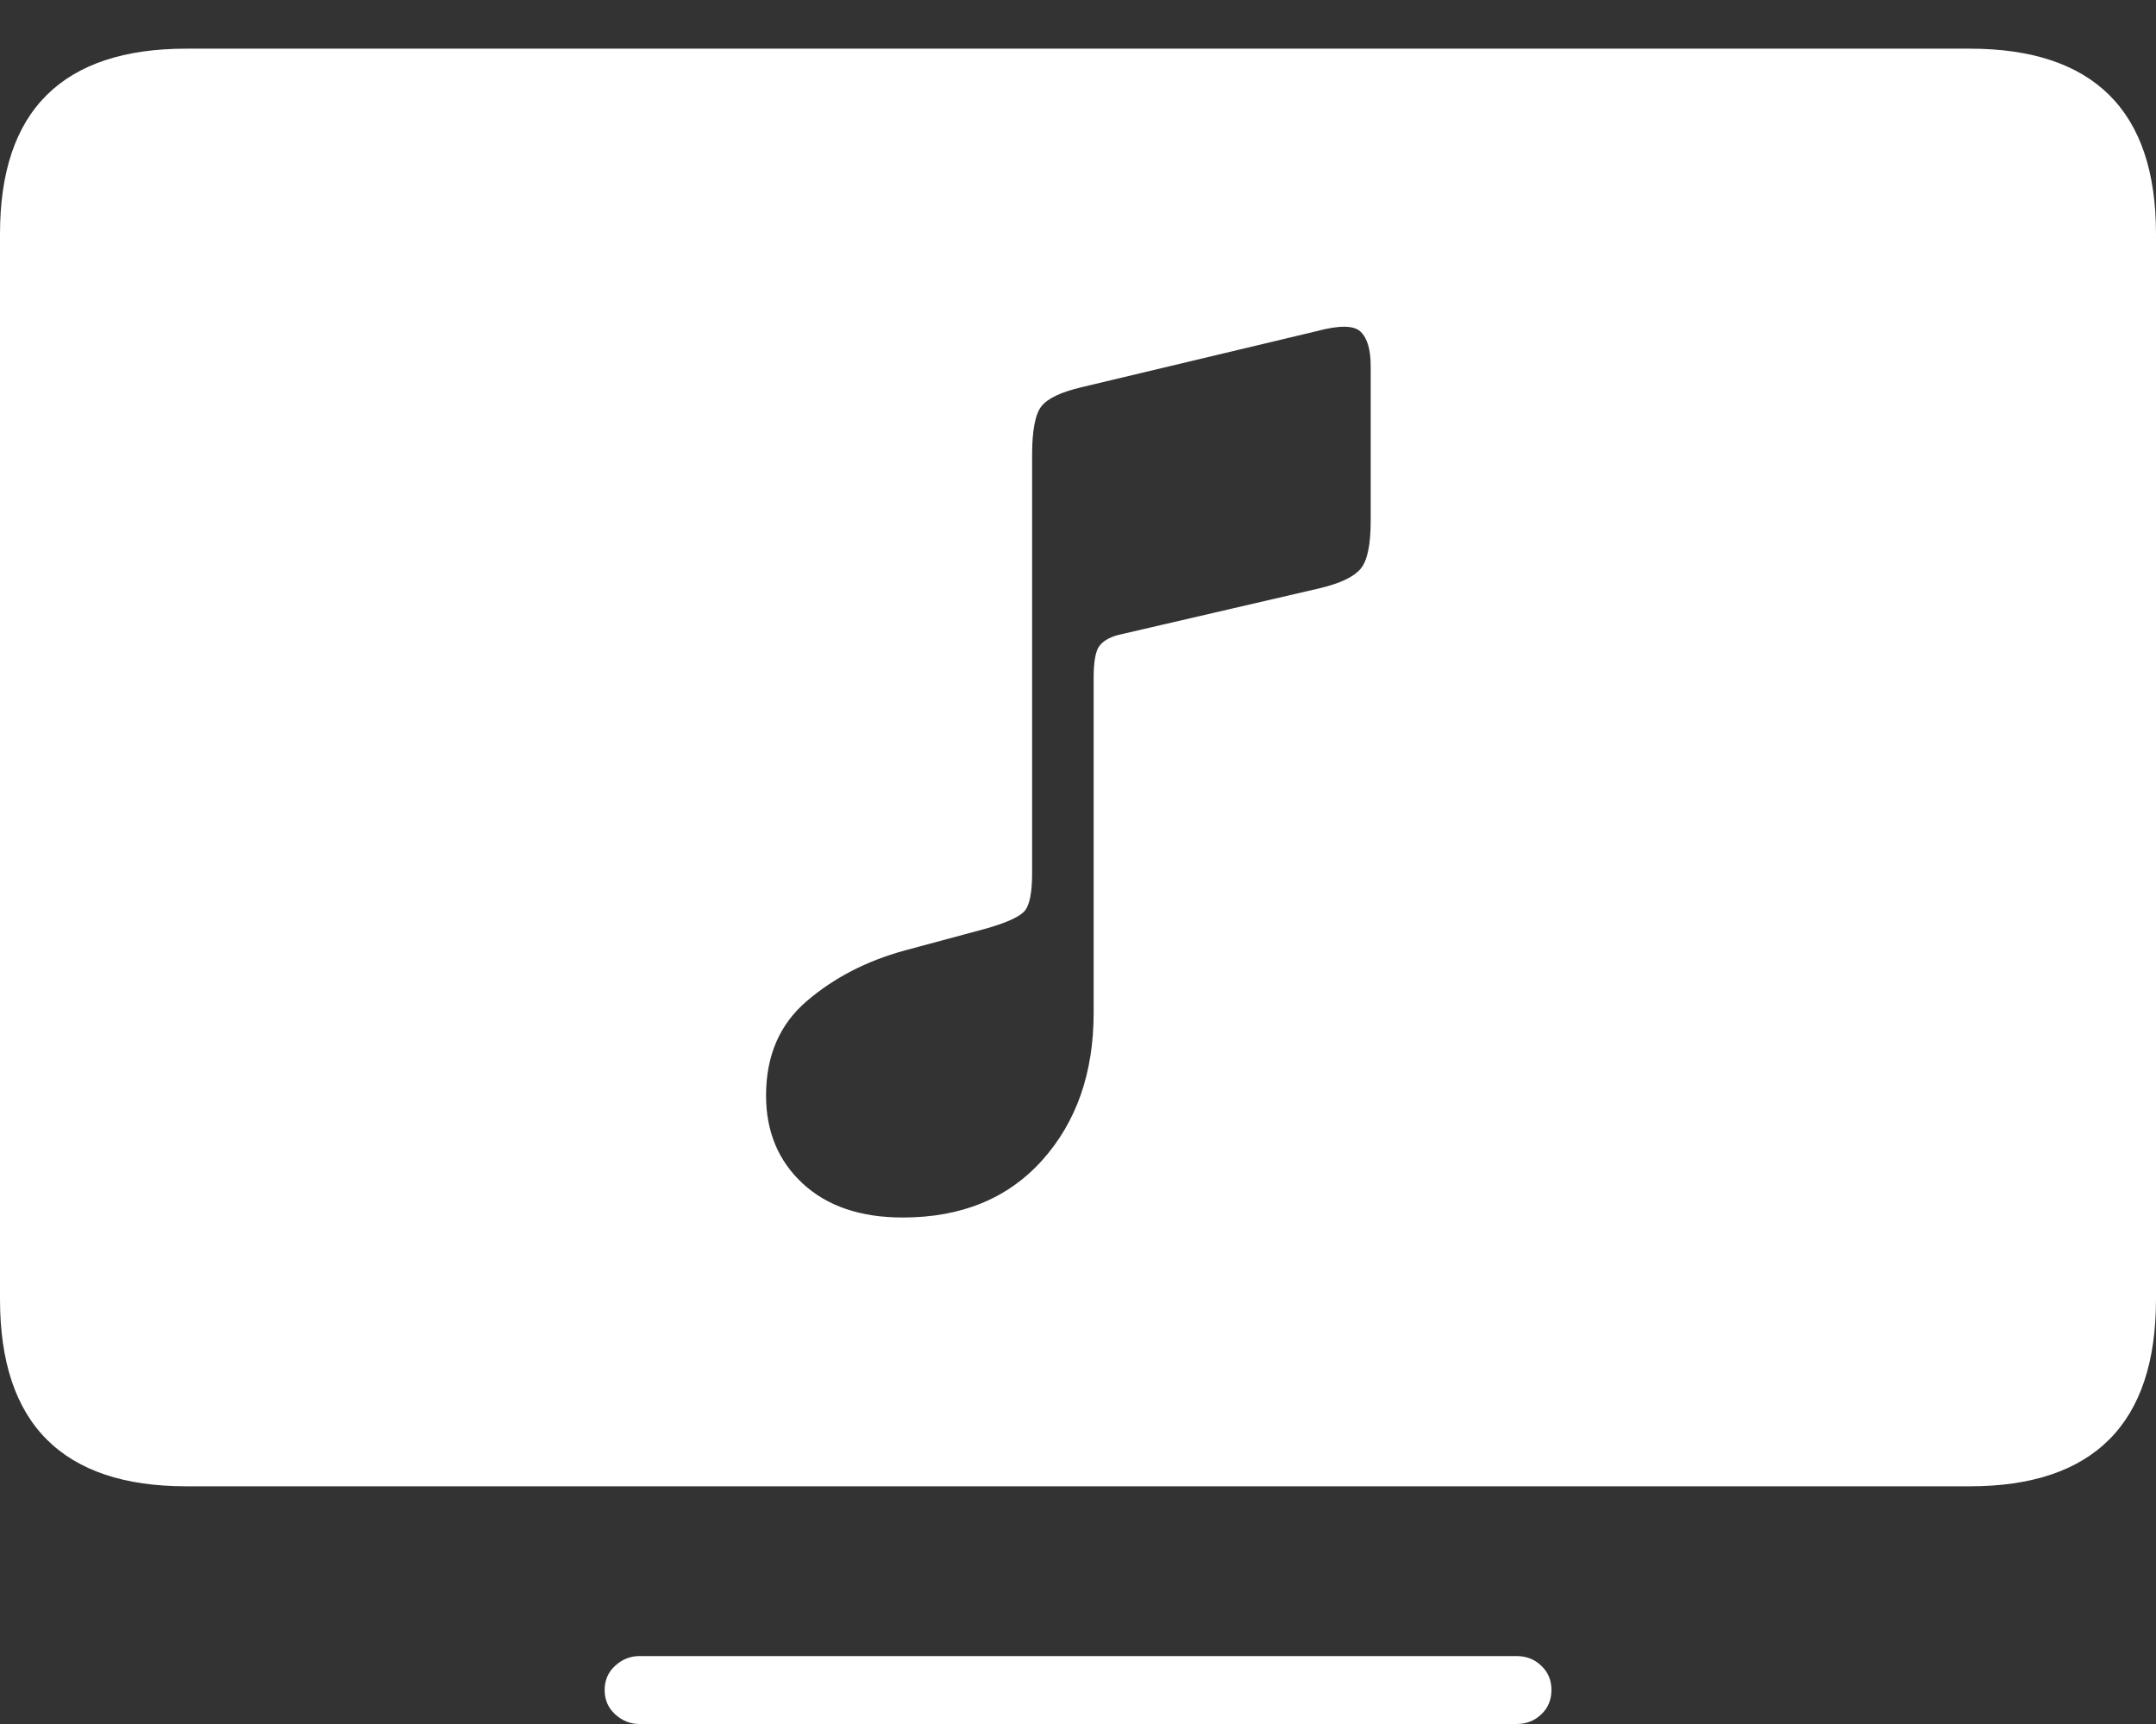<?xml version="1.0" encoding="UTF-8"?>
<!--Generator: Apple Native CoreSVG 175-->
<!DOCTYPE svg
PUBLIC "-//W3C//DTD SVG 1.1//EN"
       "http://www.w3.org/Graphics/SVG/1.1/DTD/svg11.dtd">
<svg version="1.1" xmlns="http://www.w3.org/2000/svg" xmlns:xlink="http://www.w3.org/1999/xlink" width="22.949" height="18.35">
 <rect width="100%" height="100%" fill="#333333" stroke="none"/>
 <g>
  <rect height="18.35" opacity="0" width="22.949" x="0" y="0"/>
  <path d="M1.982 15.82L20.967 15.82Q21.953 15.82 22.451 15.322Q22.949 14.824 22.949 13.828L22.949 2.49Q22.949 1.504 22.451 1.011Q21.953 0.518 20.967 0.518L1.982 0.518Q0.996 0.518 0.498 1.011Q0 1.504 0 2.49L0 13.828Q0 14.824 0.498 15.322Q0.996 15.82 1.982 15.82ZM6.807 18.35L16.143 18.35Q16.299 18.35 16.406 18.247Q16.514 18.145 16.514 17.988Q16.514 17.832 16.406 17.73Q16.299 17.627 16.143 17.627L6.807 17.627Q6.66 17.627 6.548 17.73Q6.436 17.832 6.436 17.988Q6.436 18.145 6.548 18.247Q6.66 18.35 6.807 18.35ZM14.053 6.26L11.904 6.758Q11.758 6.797 11.699 6.88Q11.641 6.963 11.641 7.217L11.641 10.781Q11.641 11.738 11.094 12.349Q10.547 12.959 9.609 12.959Q8.936 12.959 8.545 12.598Q8.154 12.236 8.154 11.66Q8.154 11.025 8.589 10.654Q9.023 10.283 9.629 10.117L10.498 9.883Q10.84 9.785 10.913 9.688Q10.986 9.59 10.986 9.297L10.986 4.844Q10.986 4.453 11.084 4.326Q11.182 4.199 11.514 4.121L14.014 3.525Q14.375 3.428 14.482 3.53Q14.59 3.633 14.59 3.896L14.59 5.547Q14.59 5.928 14.482 6.055Q14.375 6.182 14.053 6.26Z" fill="#ffffff"/>
 </g>
</svg>
